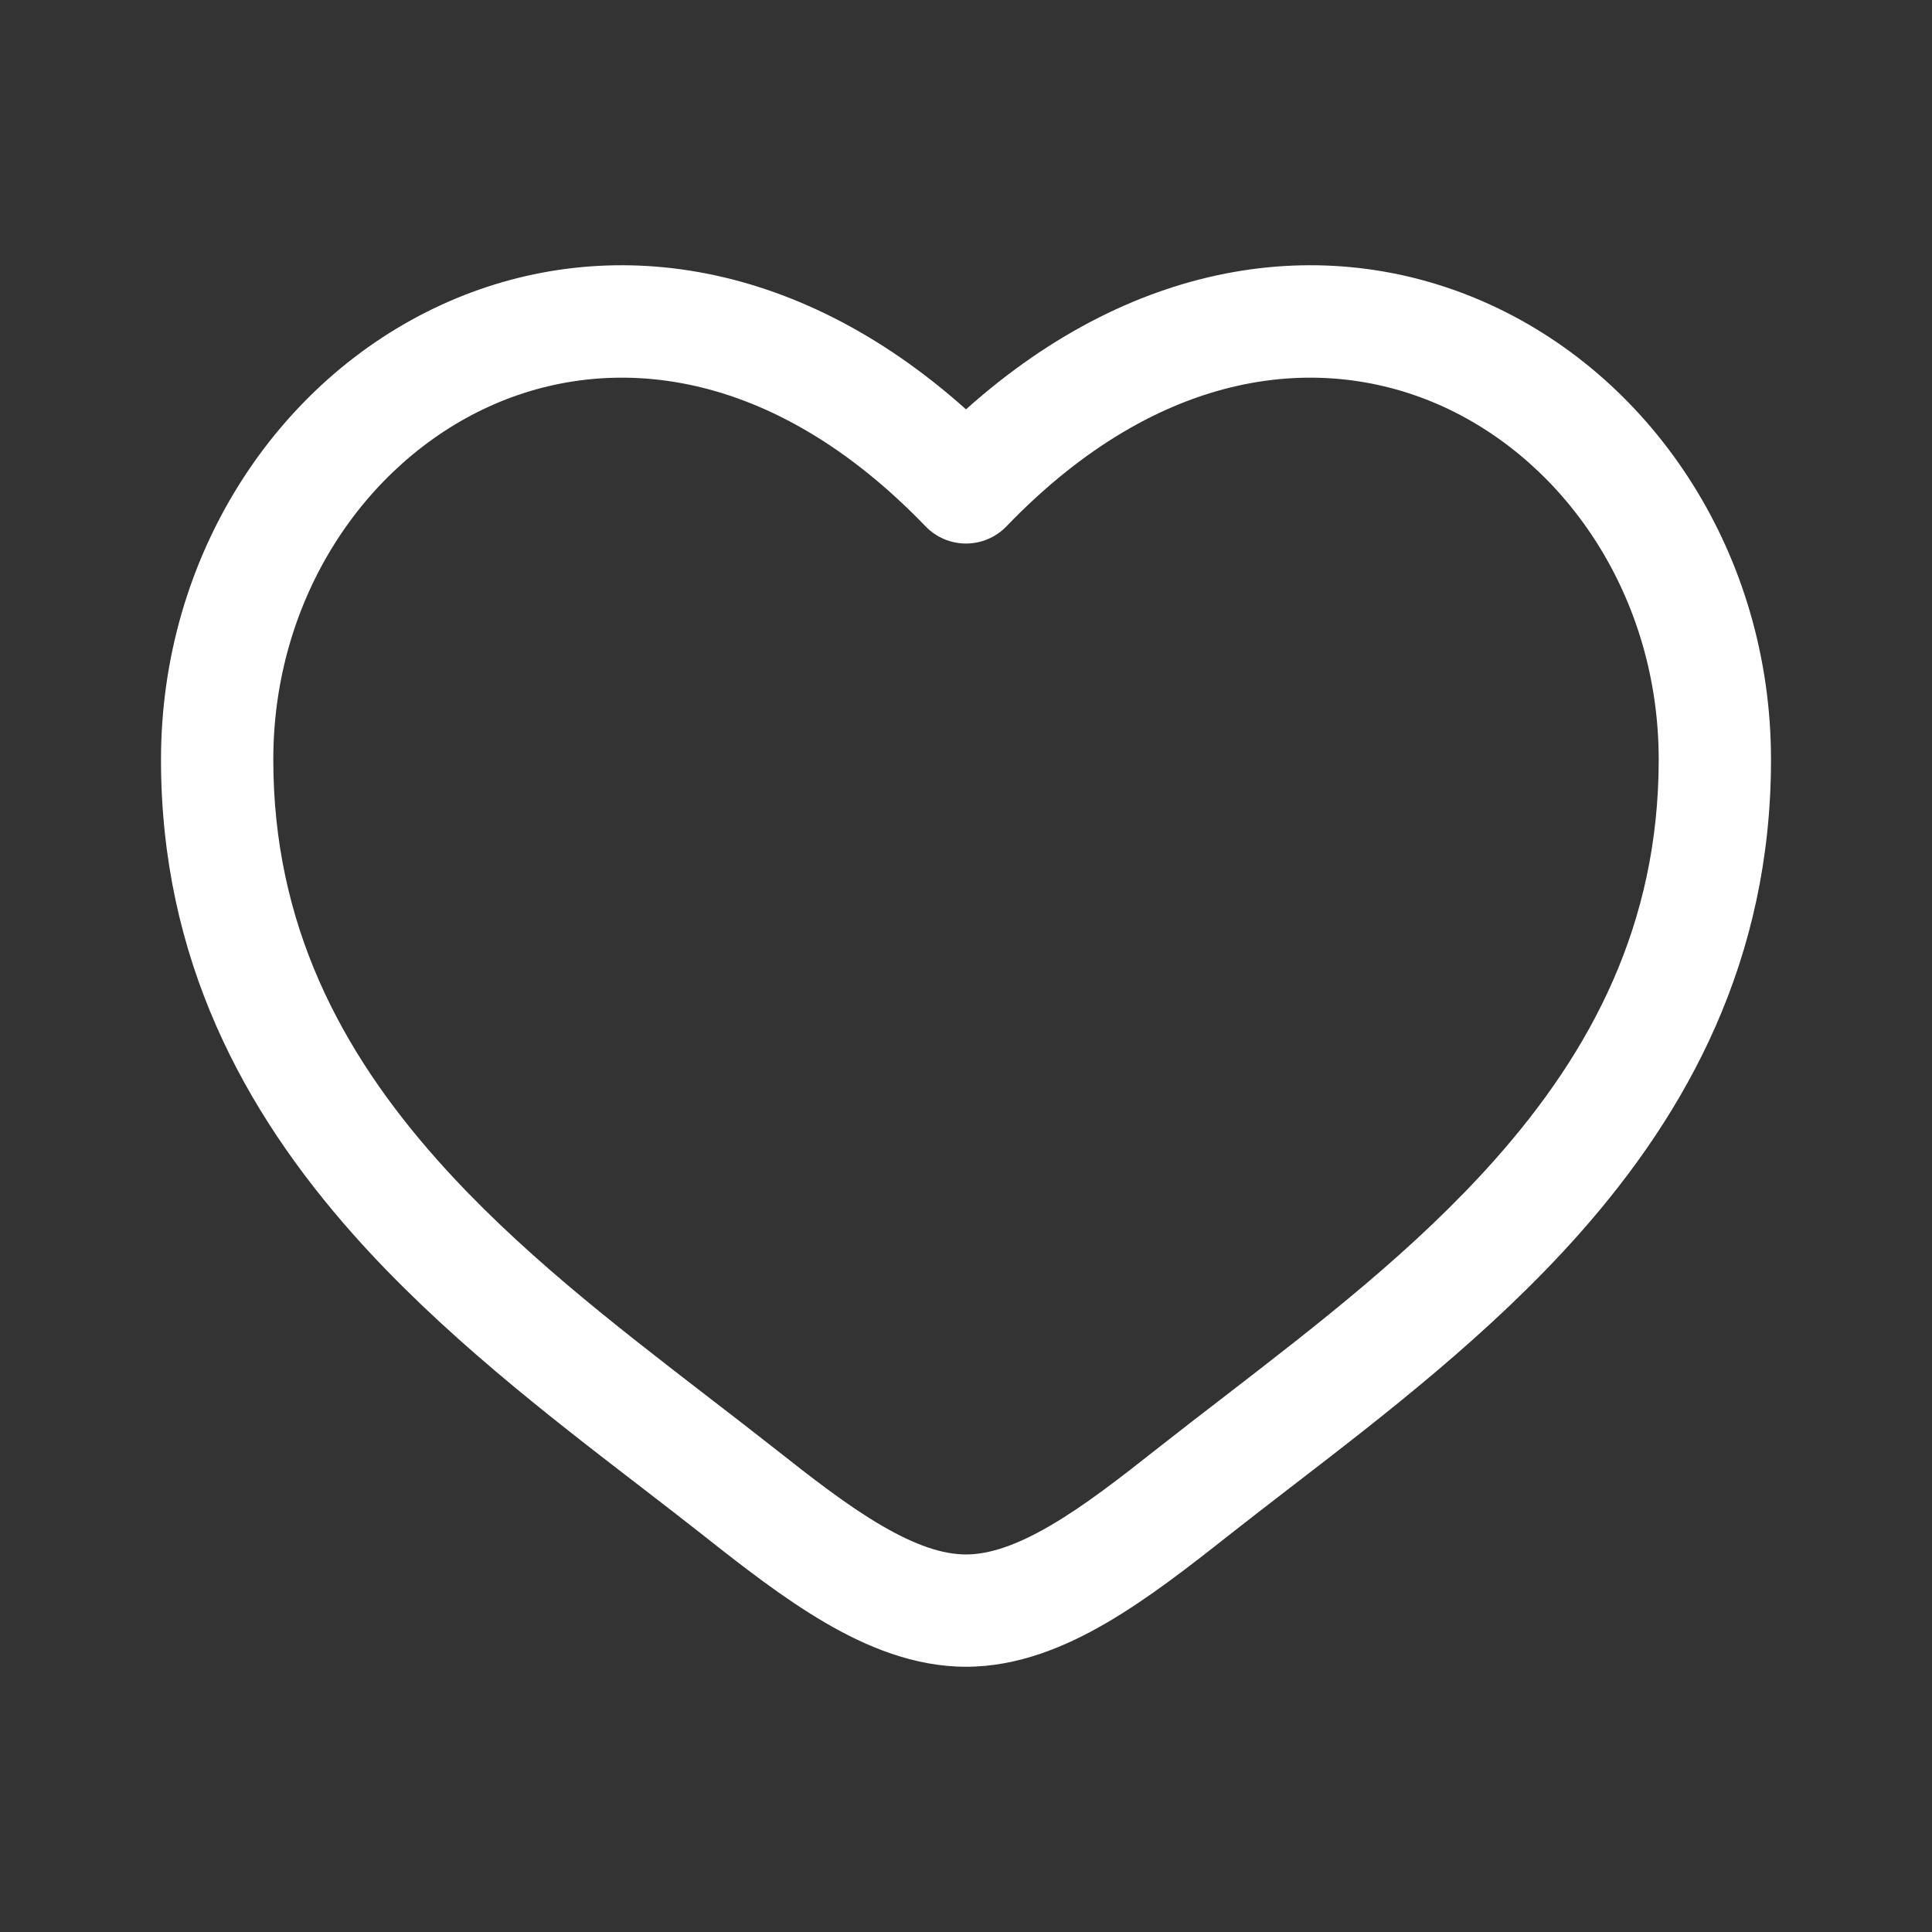 <svg width="24" height="24" viewBox="0 0 24 24" fill="none" xmlns="http://www.w3.org/2000/svg">
<rect x="0" y="0" width="24" height="24" fill="#333333" stroke="none"/>
<path fill-rule="evenodd" clip-rule="evenodd" d="M6.069 5.053C4.526 5.759 3.395 7.436 3.395 9.437C3.395 11.481 4.232 13.057 5.431 14.407C6.419 15.52 7.616 16.442 8.782 17.342C9.06 17.555 9.335 17.768 9.606 17.981C10.095 18.367 10.531 18.706 10.952 18.951C11.373 19.197 11.712 19.31 12 19.31C12.288 19.31 12.627 19.197 13.048 18.951C13.469 18.706 13.905 18.367 14.394 17.981C14.665 17.768 14.94 17.555 15.218 17.342C16.384 16.442 17.581 15.52 18.569 14.407C19.768 13.057 20.605 11.481 20.605 9.437C20.605 7.436 19.474 5.759 17.931 5.053C16.432 4.368 14.417 4.549 12.503 6.538C12.371 6.675 12.19 6.752 12 6.752C11.81 6.752 11.629 6.675 11.497 6.538C9.583 4.549 7.568 4.368 6.069 5.053ZM12 5.085C9.849 3.161 7.441 2.892 5.489 3.784C3.428 4.726 2 6.914 2 9.437C2 11.917 3.033 13.808 4.388 15.334C5.472 16.555 6.8 17.578 7.973 18.48C8.239 18.685 8.497 18.884 8.742 19.077C9.218 19.453 9.73 19.853 10.248 20.156C10.766 20.459 11.358 20.705 12 20.705C12.642 20.705 13.234 20.459 13.752 20.156C14.27 19.853 14.782 19.453 15.258 19.077C15.504 18.884 15.761 18.685 16.027 18.48C17.2 17.578 18.528 16.555 19.612 15.334C20.967 13.808 22 11.917 22 9.437C22 6.914 20.572 4.726 18.511 3.784C16.559 2.892 14.151 3.161 12 5.085Z" fill="white"/>
</svg>

